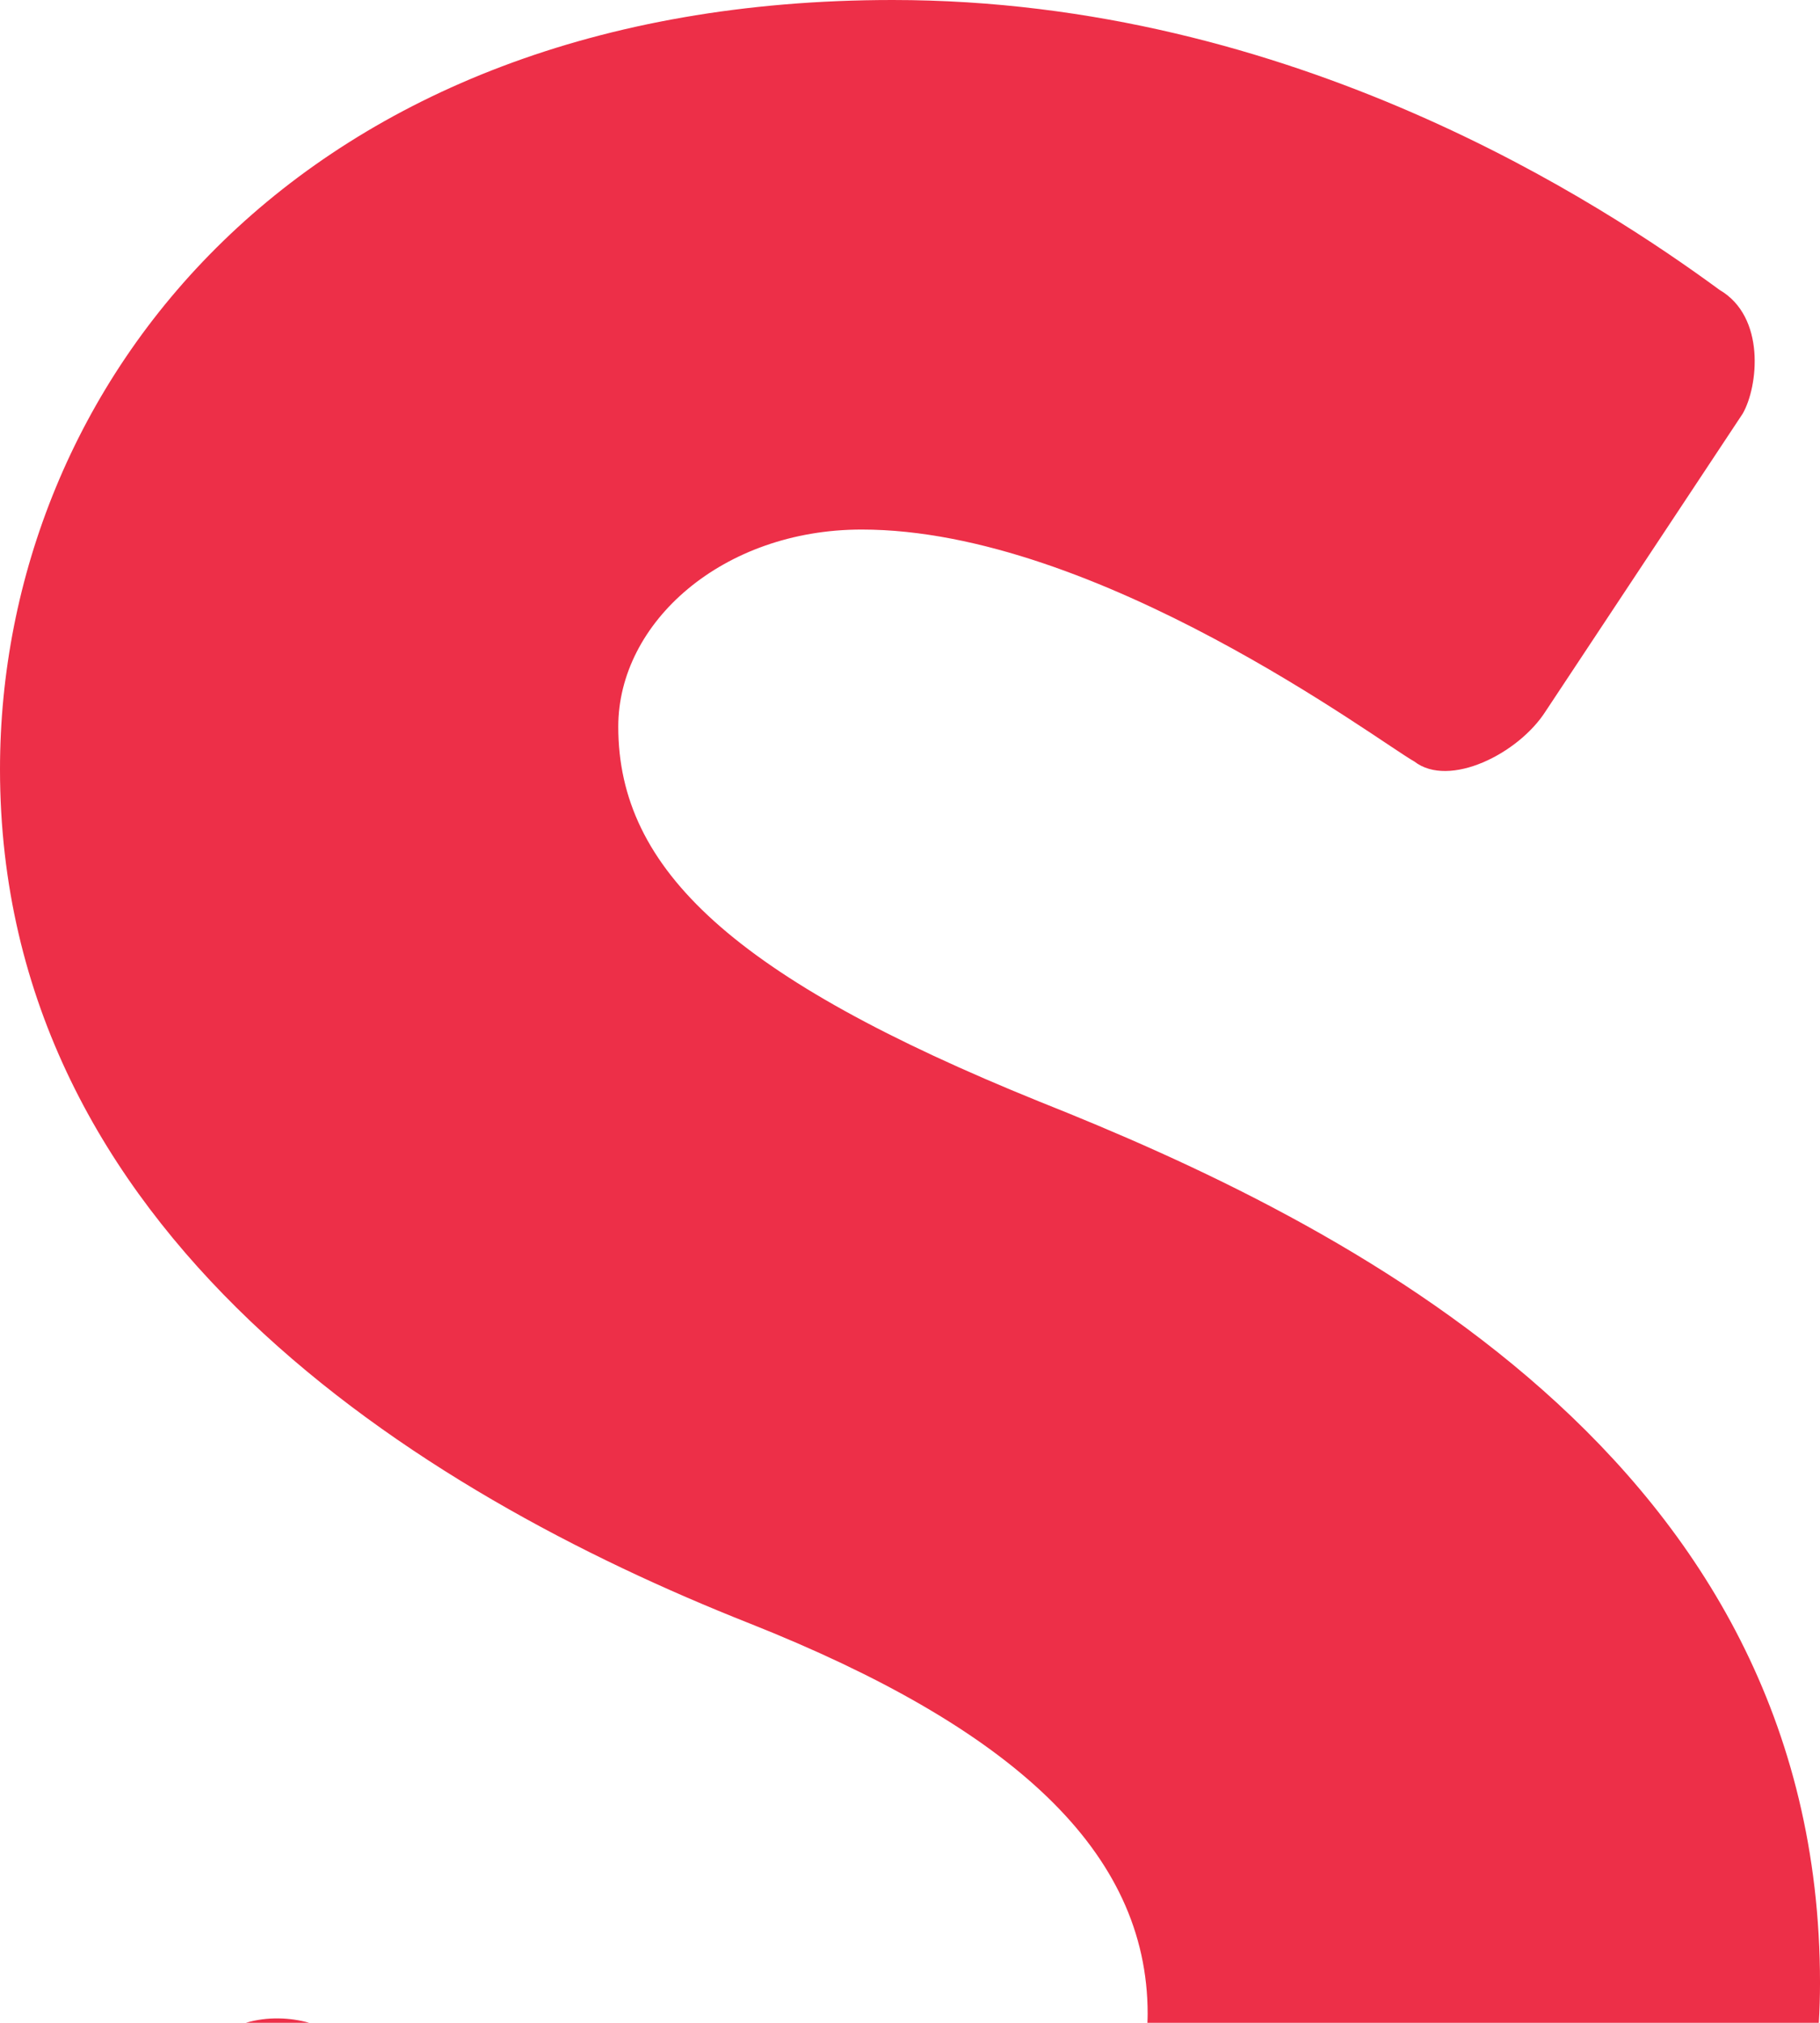 <?xml version="1.0" encoding="iso-8859-1"?>
<!-- Generator: Adobe Illustrator 21.0.0, SVG Export Plug-In . SVG Version: 6.00 Build 0)  -->
<svg version="1.1" xmlns="http://www.w3.org/2000/svg" xmlns:xlink="http://www.w3.org/1999/xlink" x="0px" y="0px"
	 viewBox="0 0 197.897 219.882" style="enable-background:new 0 0 197.897 219.882;" xml:space="preserve">
<g id="s">
	<g>
		<path style="fill:#ED2F48;" d="M81.512,176.47c28.571,11.345,43.277,24.79,43.277,42.437c0,0.328-0.013,0.652-0.025,0.976h73.006
			c0.083-1.445,0.128-2.891,0.128-4.337c0-57.143-52.1-82.772-84.873-95.798c-33.193-13.445-45.798-25.21-45.798-40.756
			c0-11.345,11.345-21.429,26.47-21.429c25.631,0,56.303,23.109,60.084,25.21c3.781,2.941,11.345-0.84,14.286-5.462l21.429-32.353
			c1.68-2.941,2.521-10.504-2.521-13.445C174.368,22.269,140.755,0,97.058,0C32.353,0,0,42.017,0,83.613
			C0,134.033,45.378,162.185,81.512,176.47z"/>
		<path style="fill:#ED2F48;" d="M26.739,219.882h6.879C31.612,219.313,29.071,219.183,26.739,219.882z"/>
	</g>
</g>
<g id="Layer_1">
</g>
</svg>
